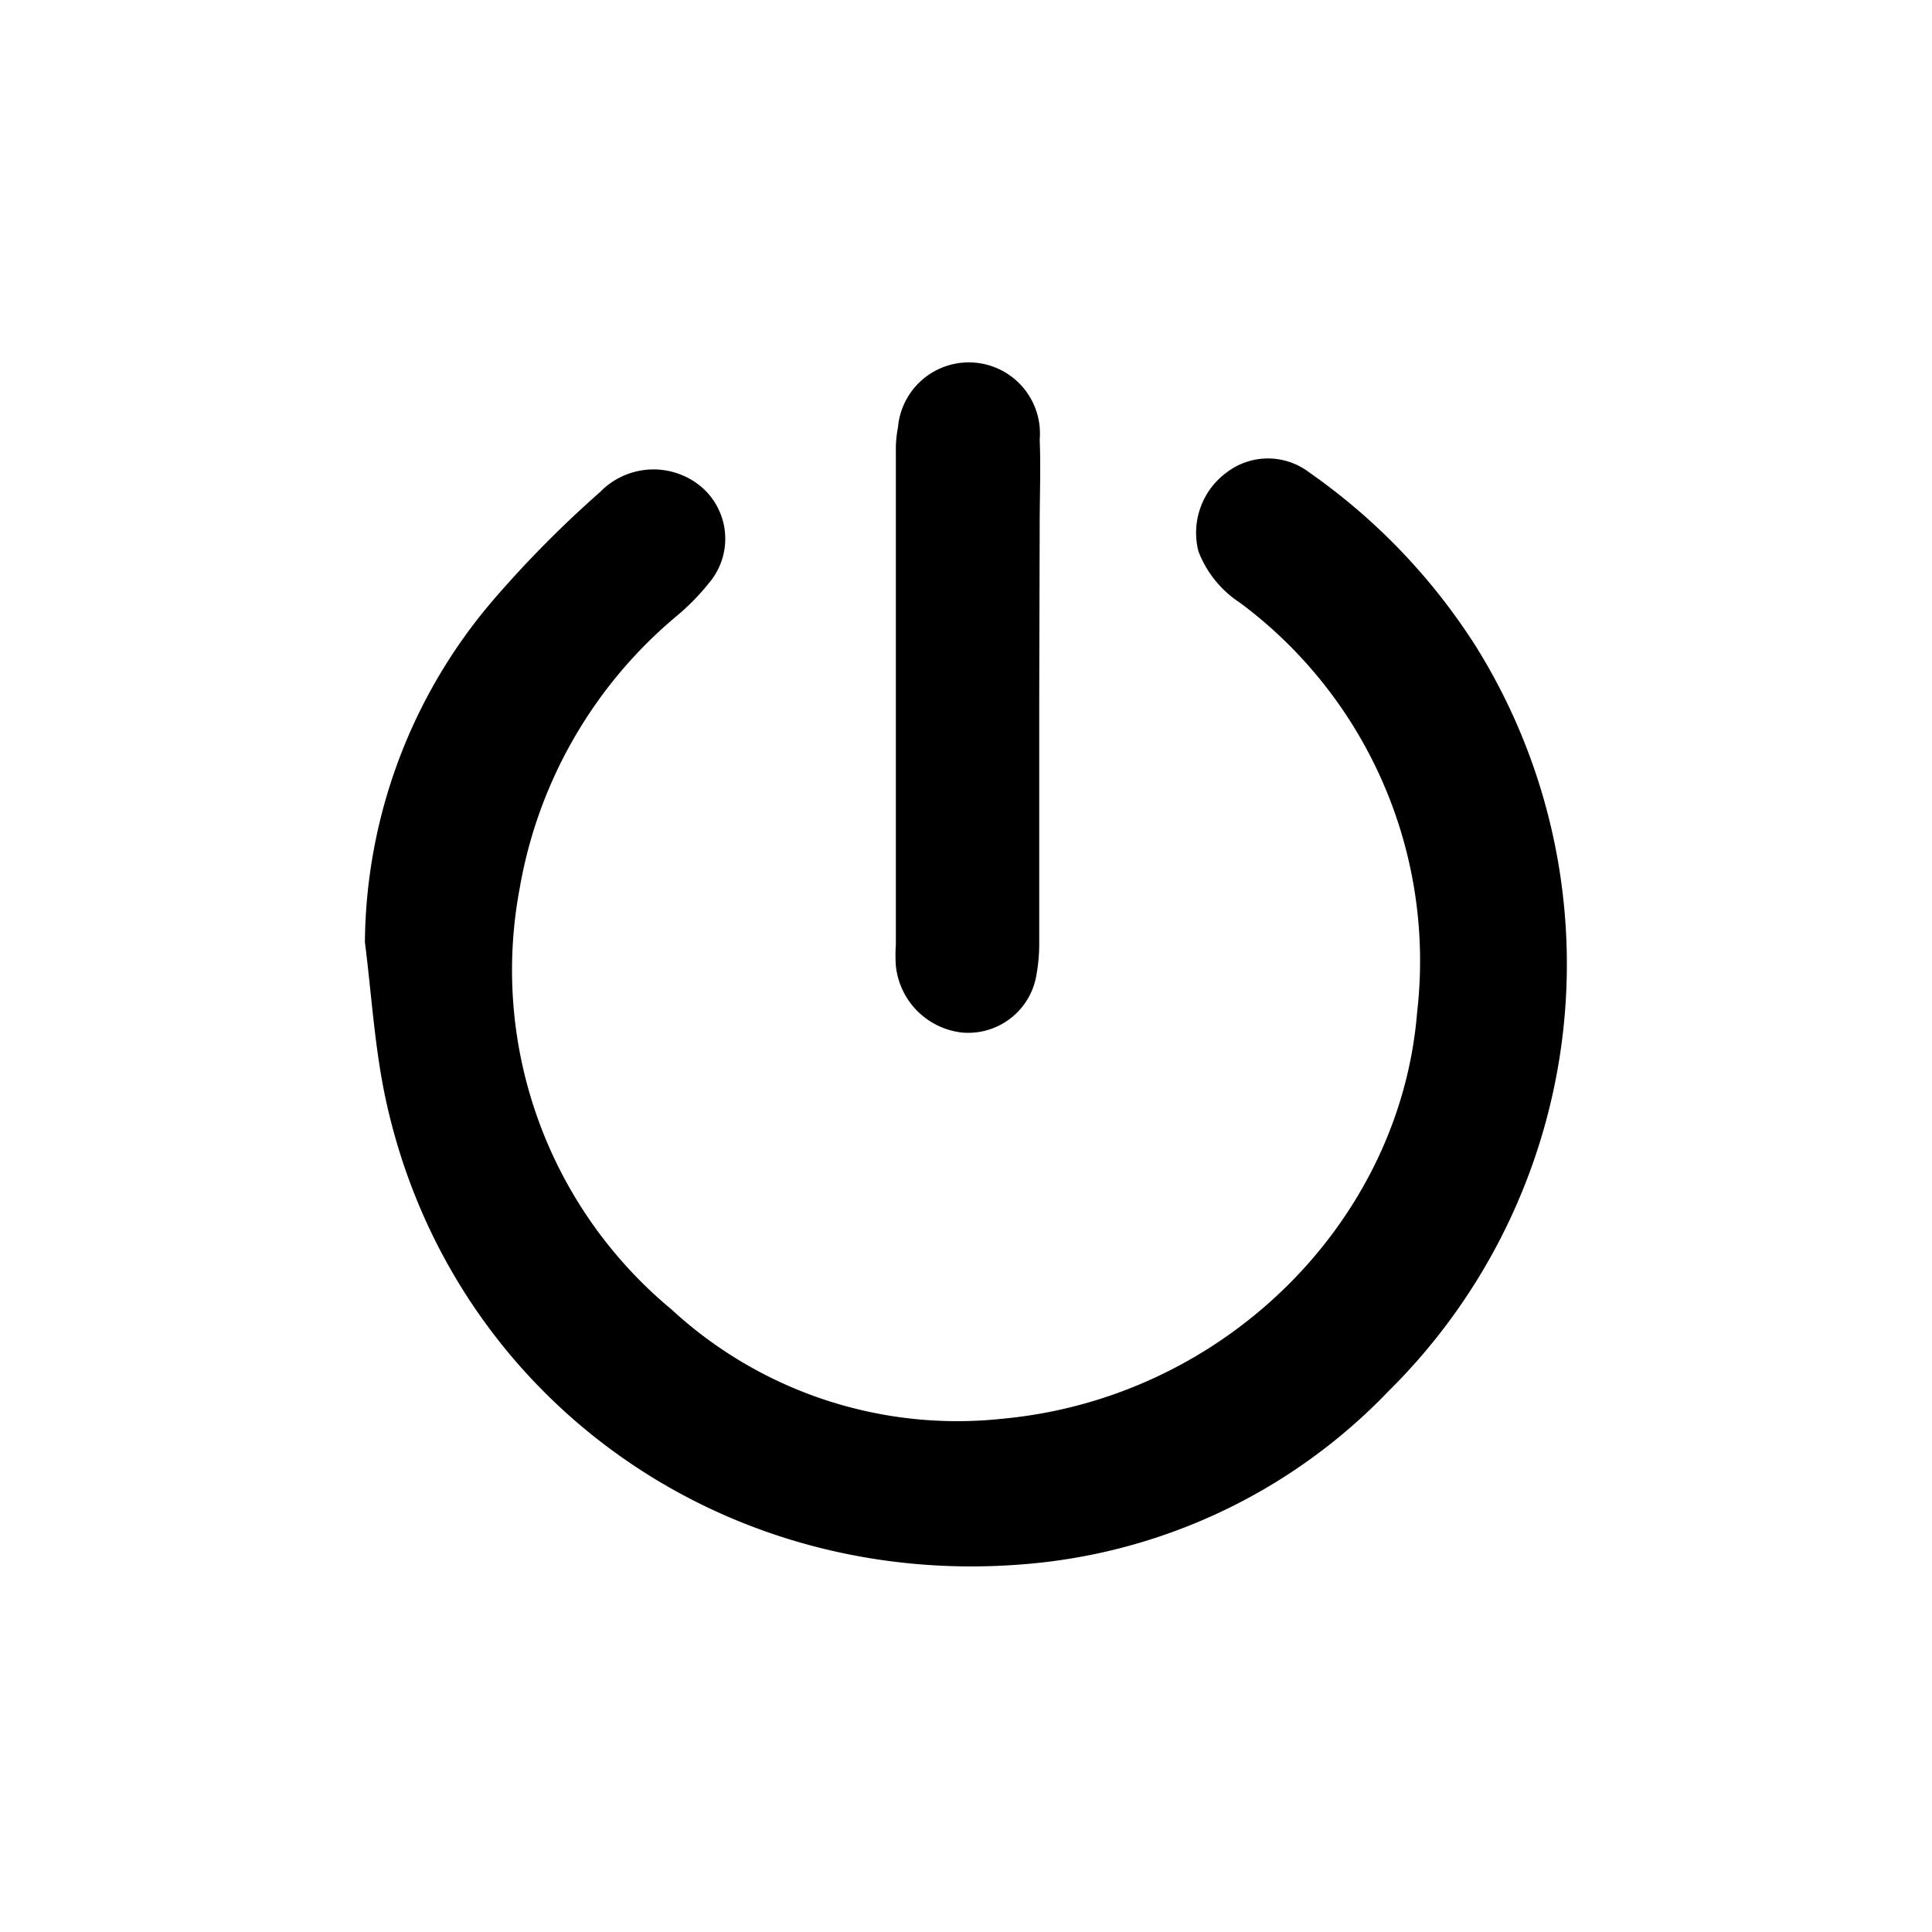 <svg id="Layer_1" data-name="Layer 1" xmlns="http://www.w3.org/2000/svg" viewBox="0 0 81.8 81.81">
  <title>power</title>
  <g>
    <path d="M15.45,39.89a22.54,22.54,0,0,1,5.42-14.47,46.83,46.83,0,0,1,4.54-4.59,3.15,3.15,0,0,1,3.89-.5,2.89,2.89,0,0,1,.81,4.24,9.88,9.88,0,0,1-1.53,1.57A19.29,19.29,0,0,0,22,37.63a18.66,18.66,0,0,0,6.43,17.81,17.84,17.84,0,0,0,14,4.63C51.84,59.2,59.29,51.72,60,42.86A18.89,18.89,0,0,0,52.5,25.52a4.53,4.53,0,0,1-1.76-2.18A3.17,3.17,0,0,1,51.94,20a2.88,2.88,0,0,1,3.49,0,26,26,0,0,1,7.06,7.37,25.42,25.42,0,0,1-3.7,31.53,24,24,0,0,1-15,7.29C30.52,67.49,18.89,59,16.28,46.3,15.85,44.19,15.72,42,15.45,39.89Z"/>
    <path d="M44,29.63V40a7.21,7.21,0,0,1-.11,1.23,2.93,2.93,0,0,1-3.13,2.49,3.17,3.17,0,0,1-2.83-2.83,6.73,6.73,0,0,1,0-.89q0-10.45,0-20.91a4.83,4.83,0,0,1,.09-1,3,3,0,0,1,6,.53c.05,1.18,0,2.37,0,3.56Z"/>
  </g>
</svg>
